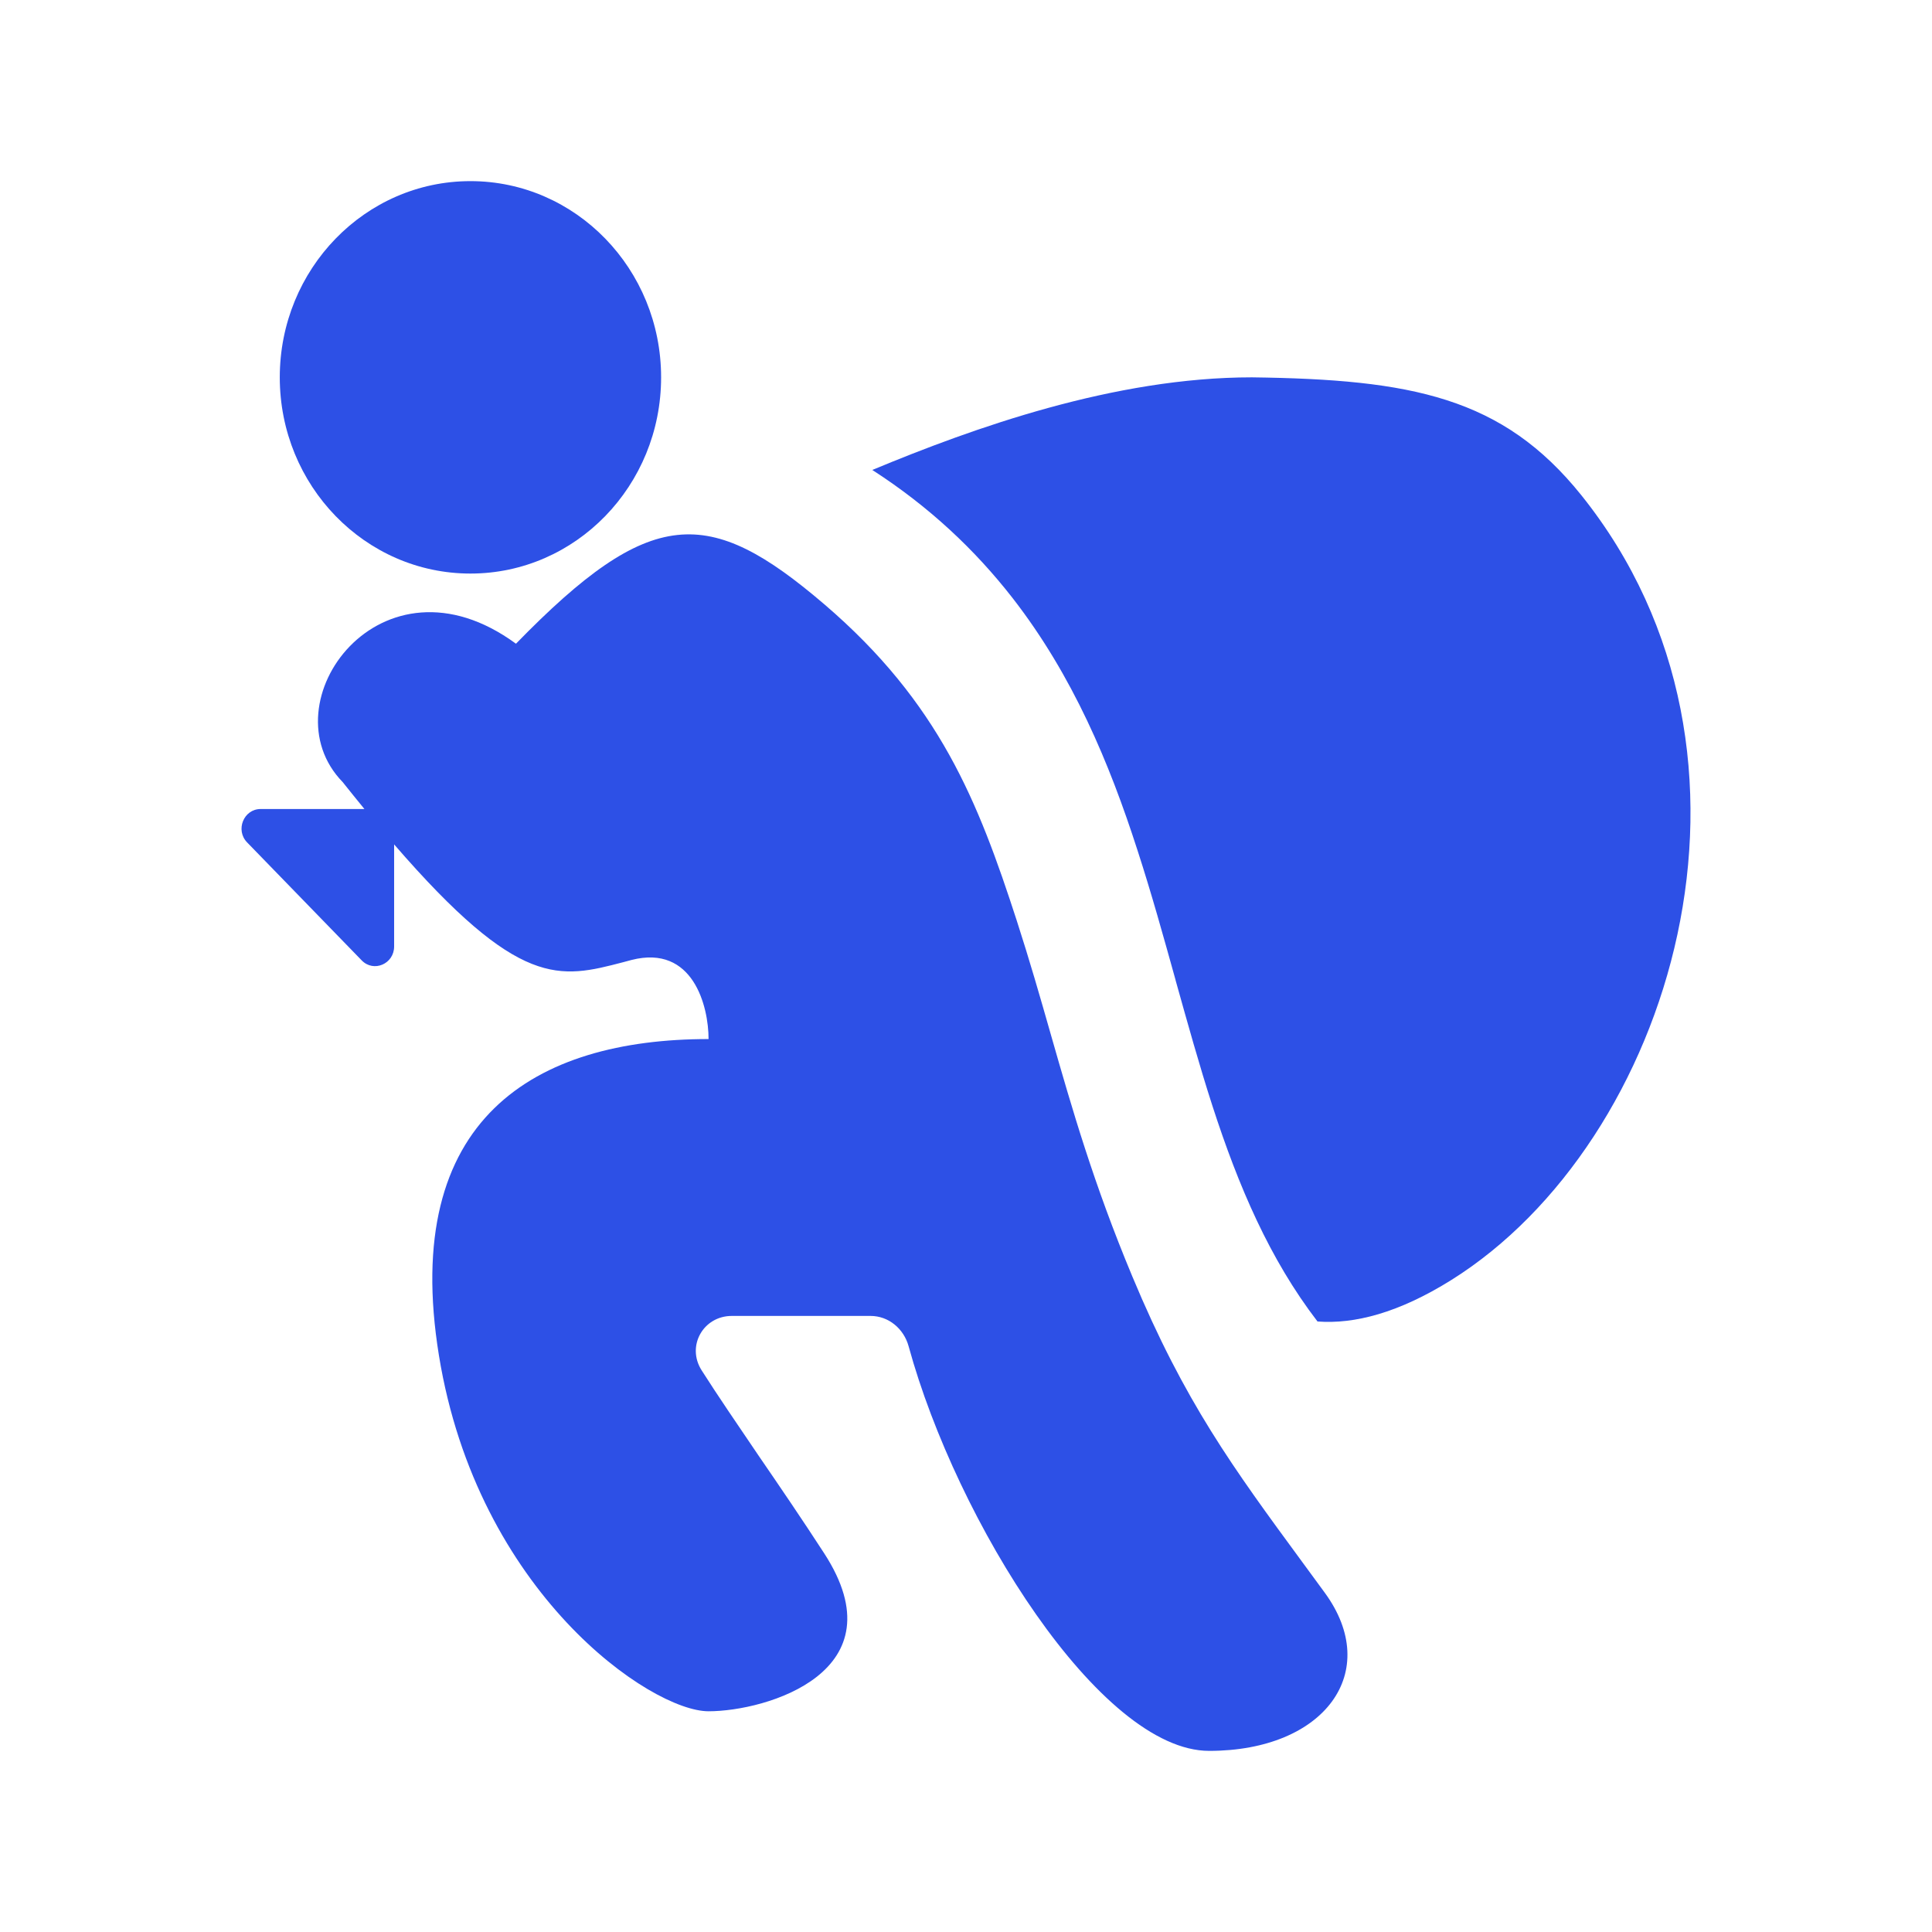 <svg width="16" height="16" viewBox="0 0 16 16" fill="none" xmlns="http://www.w3.org/2000/svg">
<path d="M3.896 4.75C4.768 4.75 5.475 4.022 5.475 3.125C5.475 2.228 4.768 1.5 3.896 1.5C3.024 1.5 2.317 2.228 2.317 3.125C2.317 4.022 3.024 4.75 3.896 4.75Z" fill="#2D50E6"/>
<path d="M2.158 6.7C2.018 6.7 1.947 6.875 2.047 6.977L2.995 7.953C3.094 8.056 3.264 7.983 3.264 7.838V6.993C4.302 8.193 4.634 8.106 5.163 7.968L5.23 7.95C5.74 7.82 5.868 8.333 5.868 8.605C4.432 8.605 3.316 9.26 3.635 11.225C3.954 13.19 5.389 14.172 5.868 14.172C6.346 14.172 7.463 13.845 6.825 12.863C6.644 12.584 6.458 12.311 6.283 12.056C6.109 11.799 5.945 11.56 5.811 11.349C5.682 11.147 5.825 10.898 6.06 10.898H7.21C7.358 10.898 7.485 11.003 7.525 11.15C7.923 12.602 9.111 14.5 10.014 14.5C10.971 14.5 11.45 13.845 10.971 13.19C10.908 13.103 10.847 13.02 10.787 12.939C10.212 12.156 9.81 11.609 9.377 10.57C9.058 9.806 8.88 9.188 8.703 8.569C8.615 8.26 8.526 7.951 8.42 7.623C8.101 6.641 7.782 5.822 6.825 5.003C5.868 4.185 5.389 4.185 4.273 5.331C3.157 4.512 2.2 5.822 2.838 6.477C2.9 6.555 2.96 6.629 3.018 6.7H2.158Z" fill="#2D50E6"/>
<path d="M13.095 4.1C14.837 6.272 13.836 9.463 12.02 10.6C11.582 10.874 11.216 10.967 10.911 10.944C10.515 10.428 10.257 9.826 10.041 9.159C9.932 8.822 9.836 8.476 9.736 8.119L9.735 8.114C9.637 7.762 9.536 7.398 9.42 7.041C9.188 6.321 8.885 5.595 8.386 4.953C8.076 4.555 7.697 4.197 7.224 3.892C8.063 3.543 9.228 3.125 10.368 3.125C11.688 3.142 12.443 3.288 13.095 4.1Z" fill="#2D50E6"/>
</svg>
